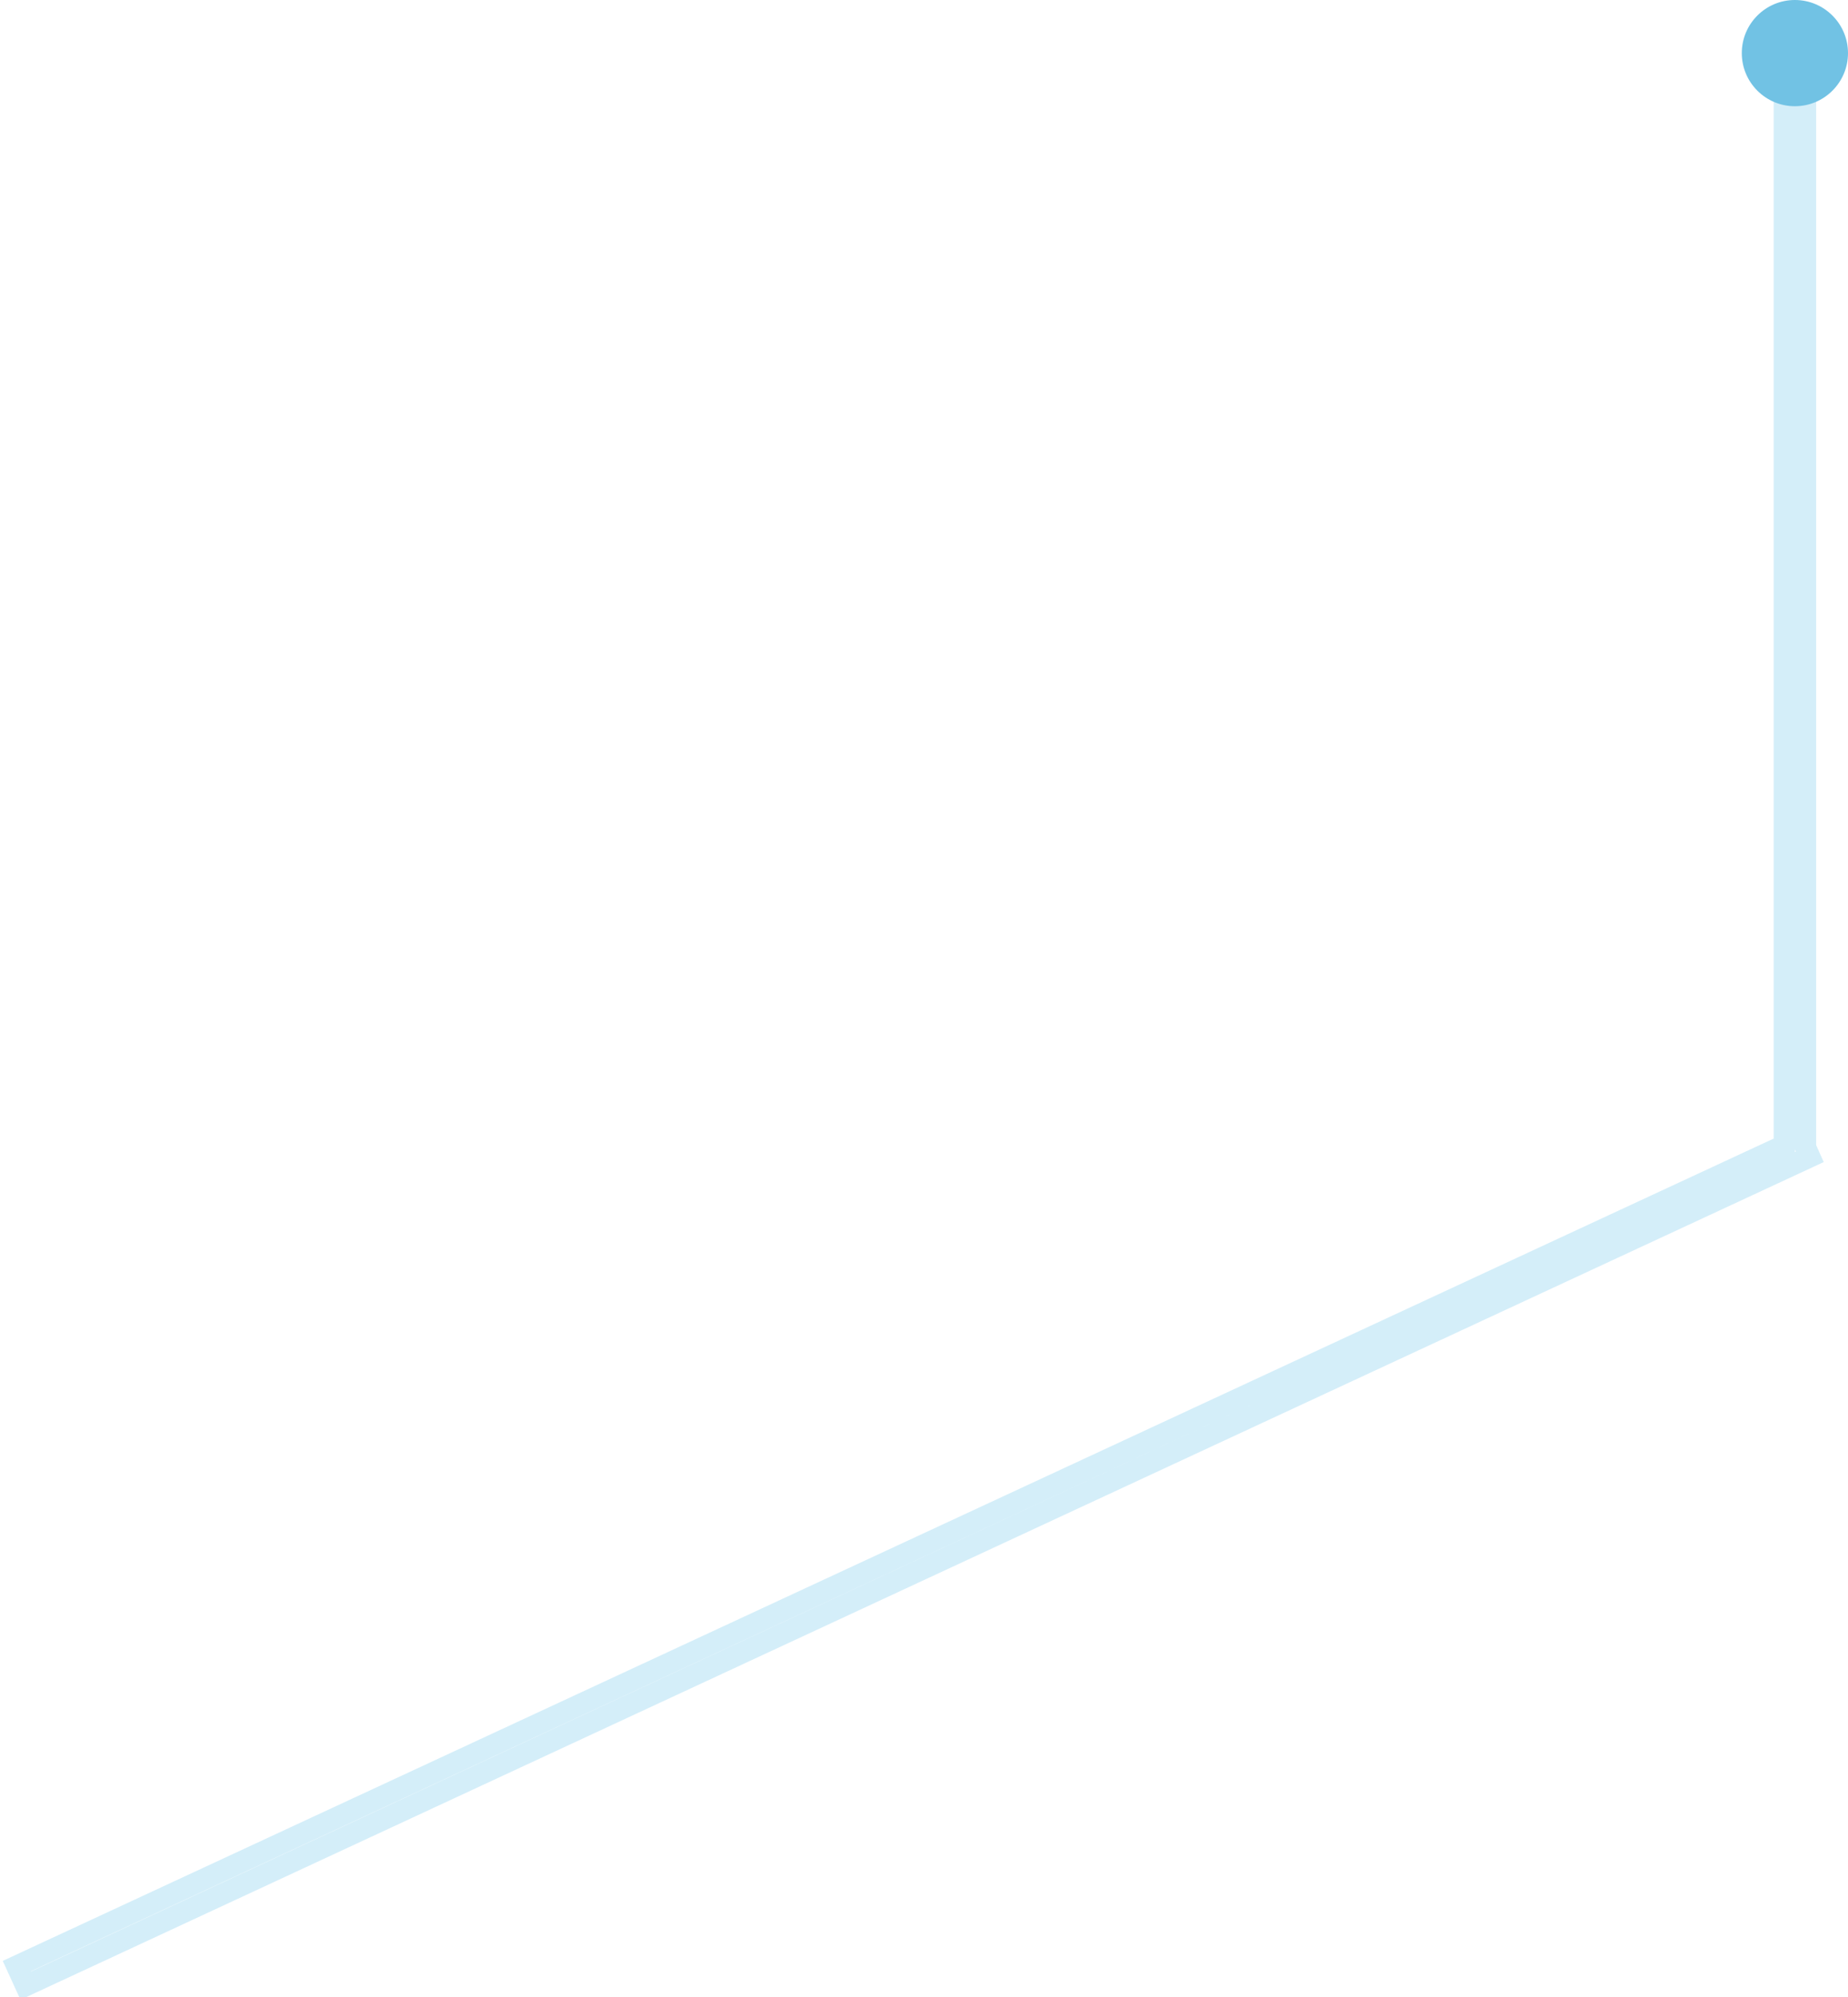 <?xml version="1.0" encoding="utf-8"?>
<!-- Generator: Avocode 2.6.0 - http://avocode.com -->
<svg height="94" width="87" xmlns:xlink="http://www.w3.org/1999/xlink" xmlns="http://www.w3.org/2000/svg" viewBox="0 0 87 94">
    <path stroke-linejoin="miter" stroke-linecap="butt" stroke-width="1" stroke="#2cade2" fill="none" opacity="0.2" fill-rule="evenodd" d="M 85.2 54.45 C 85.2 54.45 1.21 93.46 1.21 93.46 C 1.21 93.46 0.79 92.54 0.79 92.54 C 0.79 92.54 84 53.91 84 53.91 C 84 53.91 84 4 84 4 C 84 4 85 4 85 4 C 85 4 85 54 85 54 C 85 54 85.2 54.45 85.2 54.45 Z" />
    <path fill="#71c2e4" fill-rule="evenodd" d="M 84.5 0 C 85.88 0 87 1.12 87 2.5 C 87 3.88 85.88 5 84.5 5 C 83.12 5 82 3.88 82 2.5 C 82 1.12 83.12 0 84.5 0 Z" />
</svg>